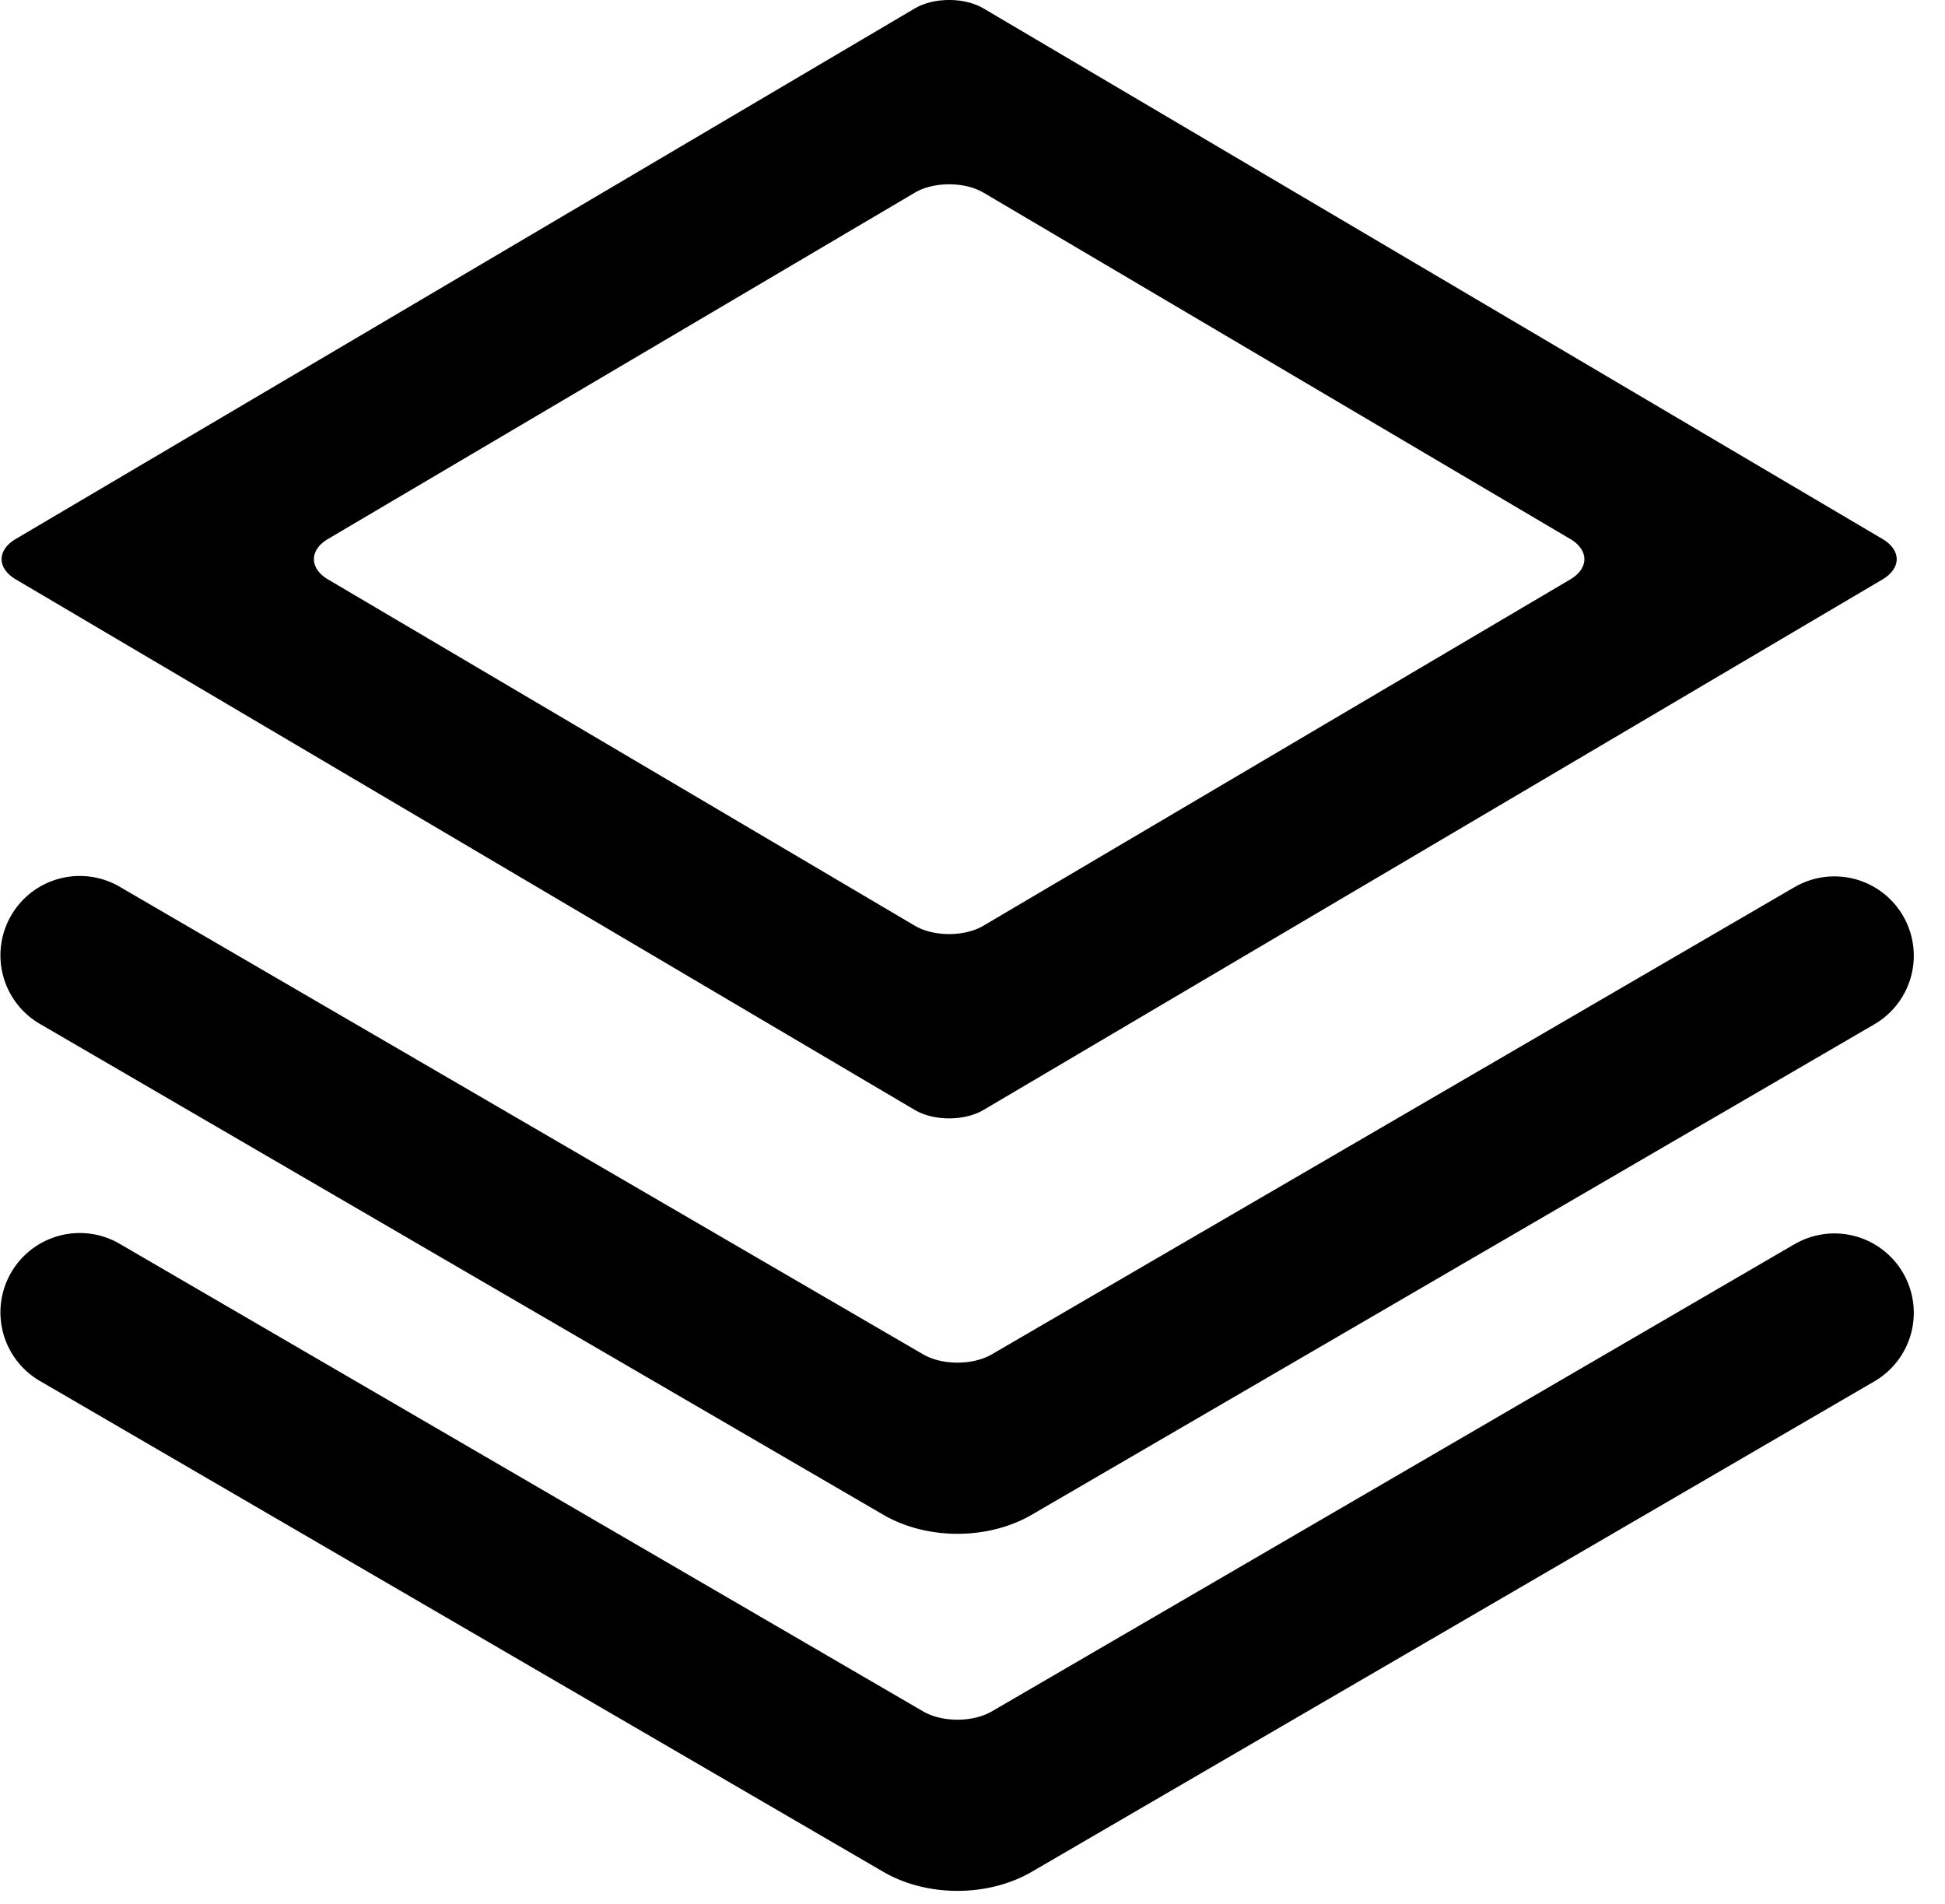 <?xml version="1.0" standalone="no"?><!DOCTYPE svg PUBLIC "-//W3C//DTD SVG 1.1//EN" "http://www.w3.org/Graphics/SVG/1.1/DTD/svg11.dtd"><svg t="1544940298584" class="icon" style="" viewBox="0 0 1046 1024" version="1.1" xmlns="http://www.w3.org/2000/svg" p-id="3928" xmlns:xlink="http://www.w3.org/1999/xlink" width="204.297" height="200"><defs><style type="text/css"></style></defs><path d="M491.945 4.552c10.219-6.037 26.666-6.101 37.013 0l483.346 285.224c10.24 6.016 10.347 15.744 0 21.845L528.958 596.825c-10.24 6.037-26.666 6.101-37.034 0L8.578 311.6c-10.24-6.016-10.347-15.744 0-21.845L491.924 4.552z m36.949 99.05c-10.176-6.016-26.816-5.973-36.906 0L176.428 289.798c-10.197 6.016-10.091 15.829 0 21.781l315.56 186.196c10.197 6.016 26.816 5.973 36.906 0l315.56-186.196c10.197-6.016 10.091-15.829 0-21.76L528.894 103.581z m435.943 373.586a42.666 42.666 0 1 1 42.922 73.749L554.878 814.508c-23.488 13.653-56.32 13.696-79.871 0L22.082 550.937a42.666 42.666 0 1 1 42.901-73.749l431.463 251.07c10.197 5.931 26.666 5.973 36.949 0l431.442-251.091z m0 191.998a42.666 42.666 0 1 1 42.922 73.749L554.878 1006.507c-23.488 13.653-56.32 13.696-79.871 0L22.082 742.936a42.666 42.666 0 1 1 42.901-73.749l431.463 251.07c10.197 5.931 26.666 5.973 36.949 0l431.442-251.091z" p-id="3929"></path></svg>